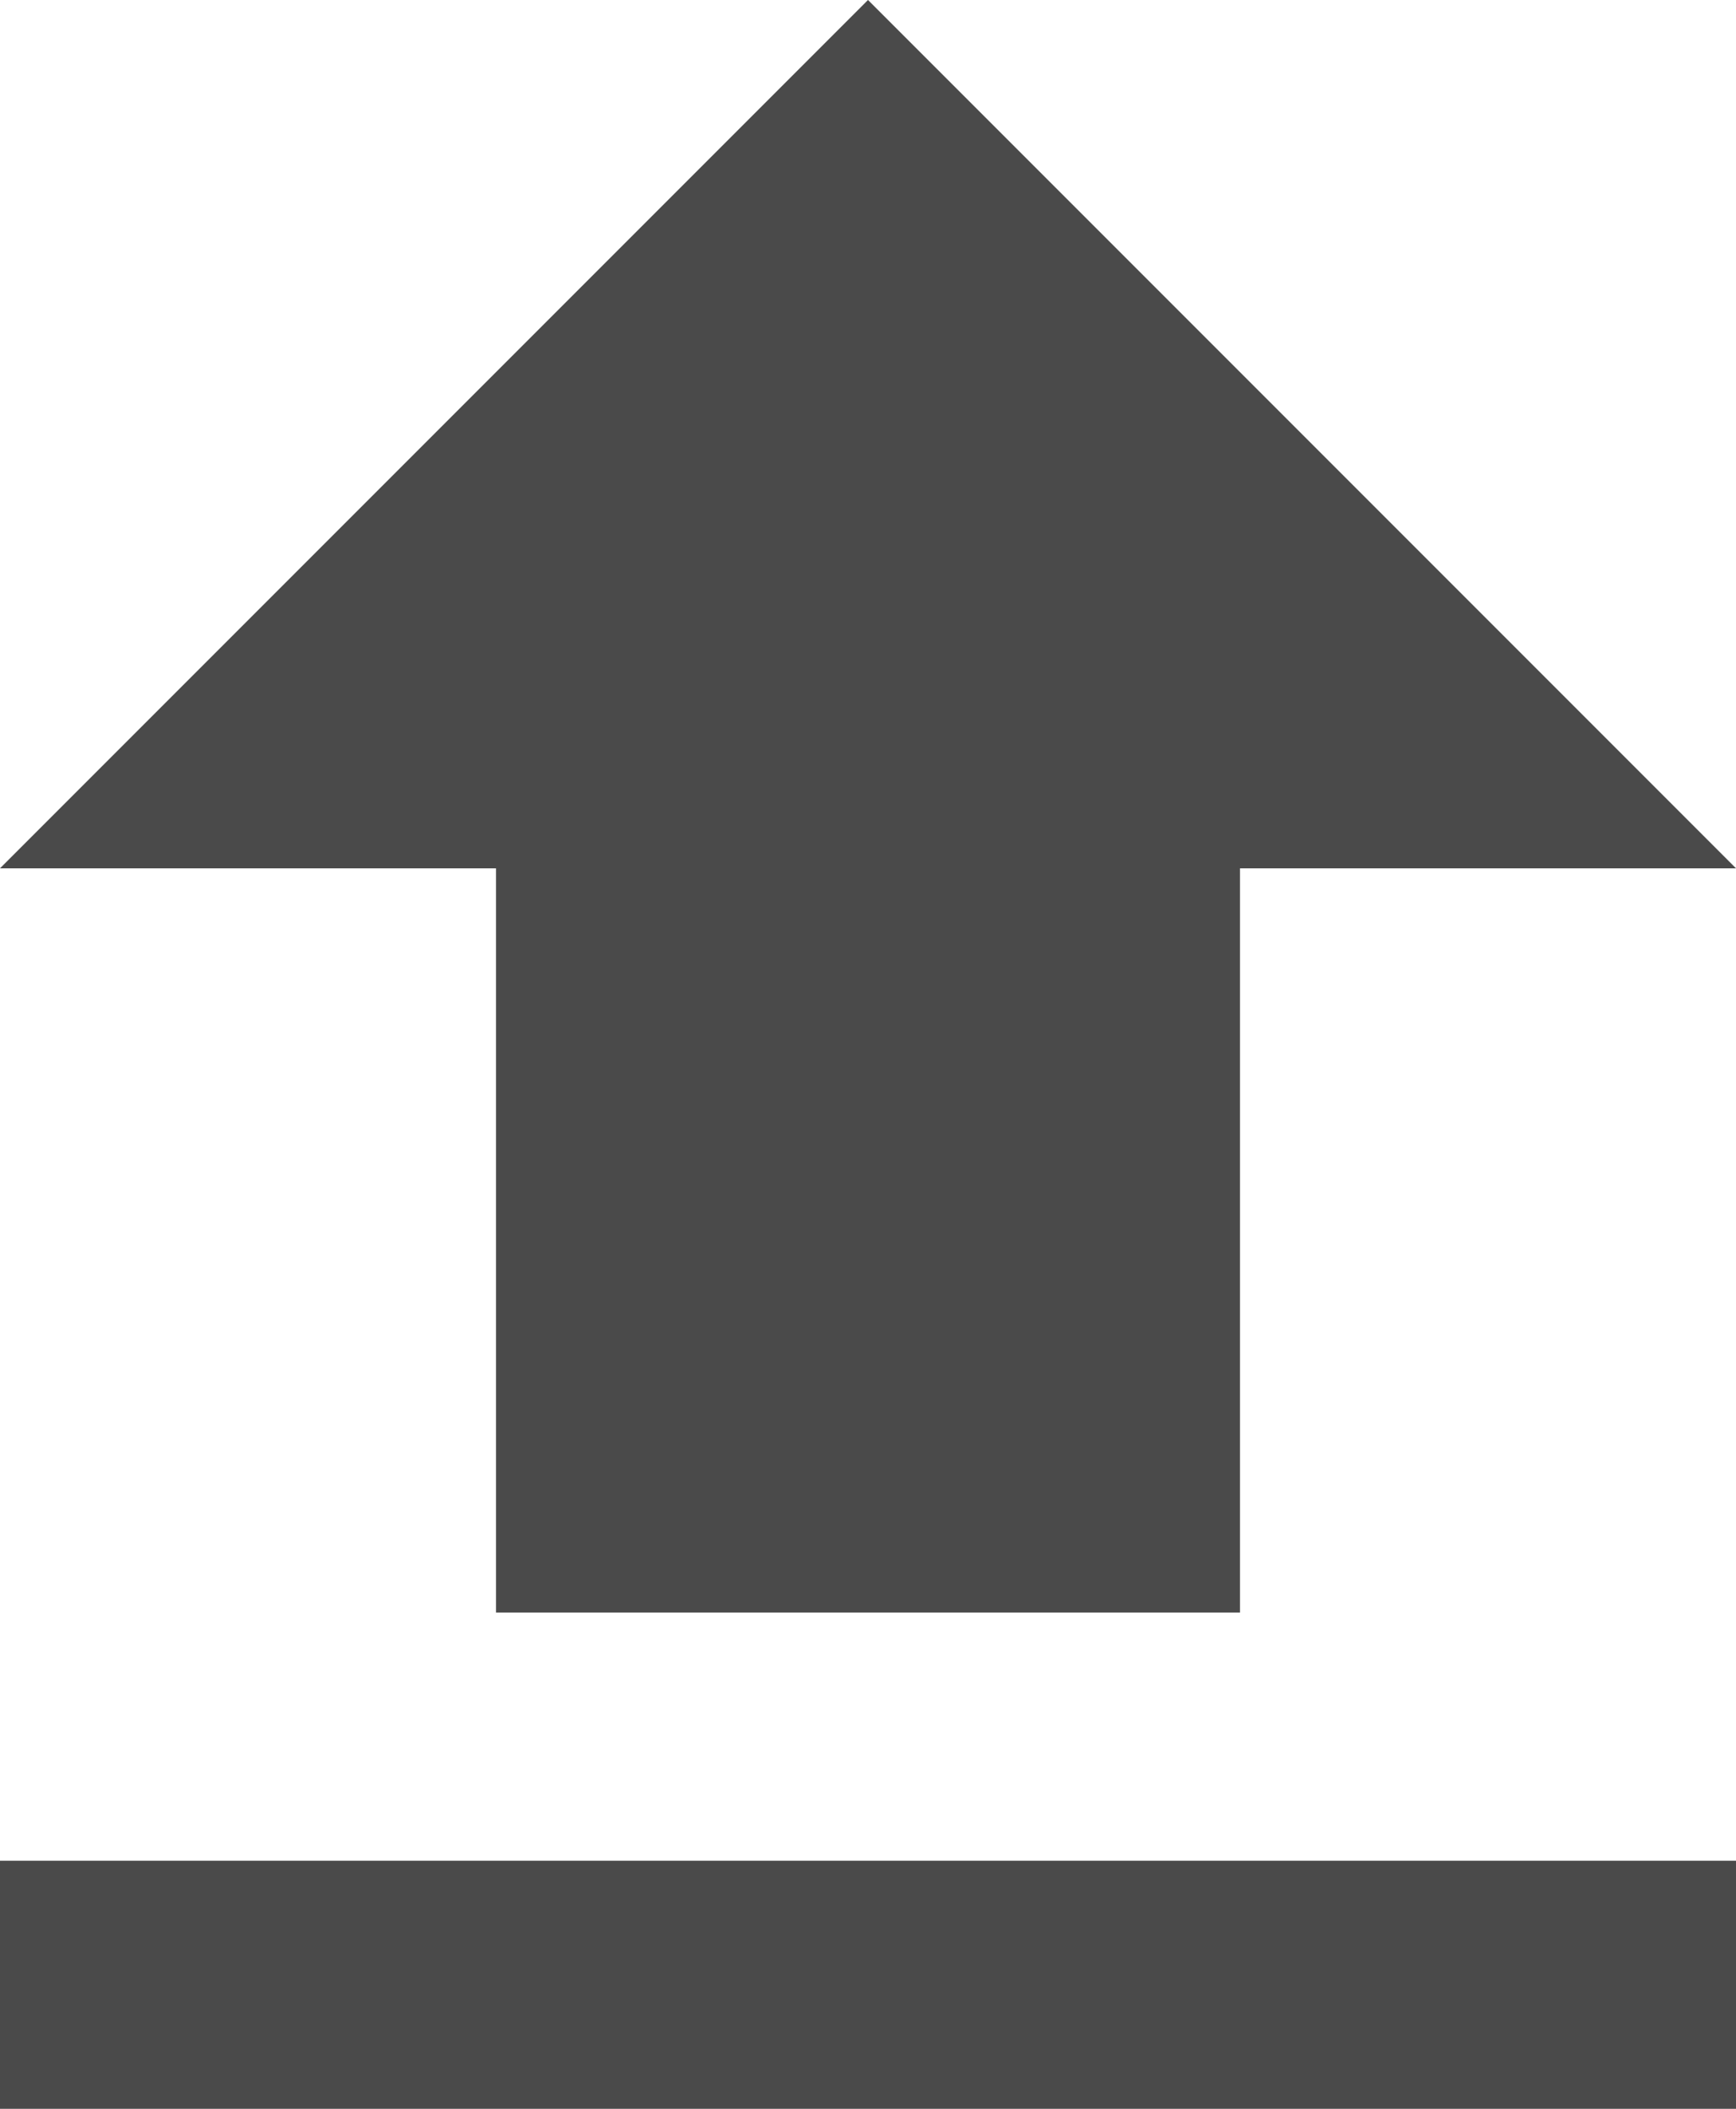 <?xml version="1.0" encoding="UTF-8"?>
<svg width="14px" height="17px" viewBox="0 0 14 17" version="1.1" xmlns="http://www.w3.org/2000/svg" xmlns:xlink="http://www.w3.org/1999/xlink">
    <title>file-upload</title>
    <g id="Symbols" stroke="none" stroke-width="1" fill="none" fill-rule="evenodd">
        <g id="file-upload" fill="#4A4A4A">
            <polygon id="Shape" points="4 13 10 13 10 7 14 7 7 0 0 7 4 7"></polygon>
            <rect id="Rectangle-path" x="0" y="15" width="14" height="2"></rect>
        </g>
    </g>
</svg>